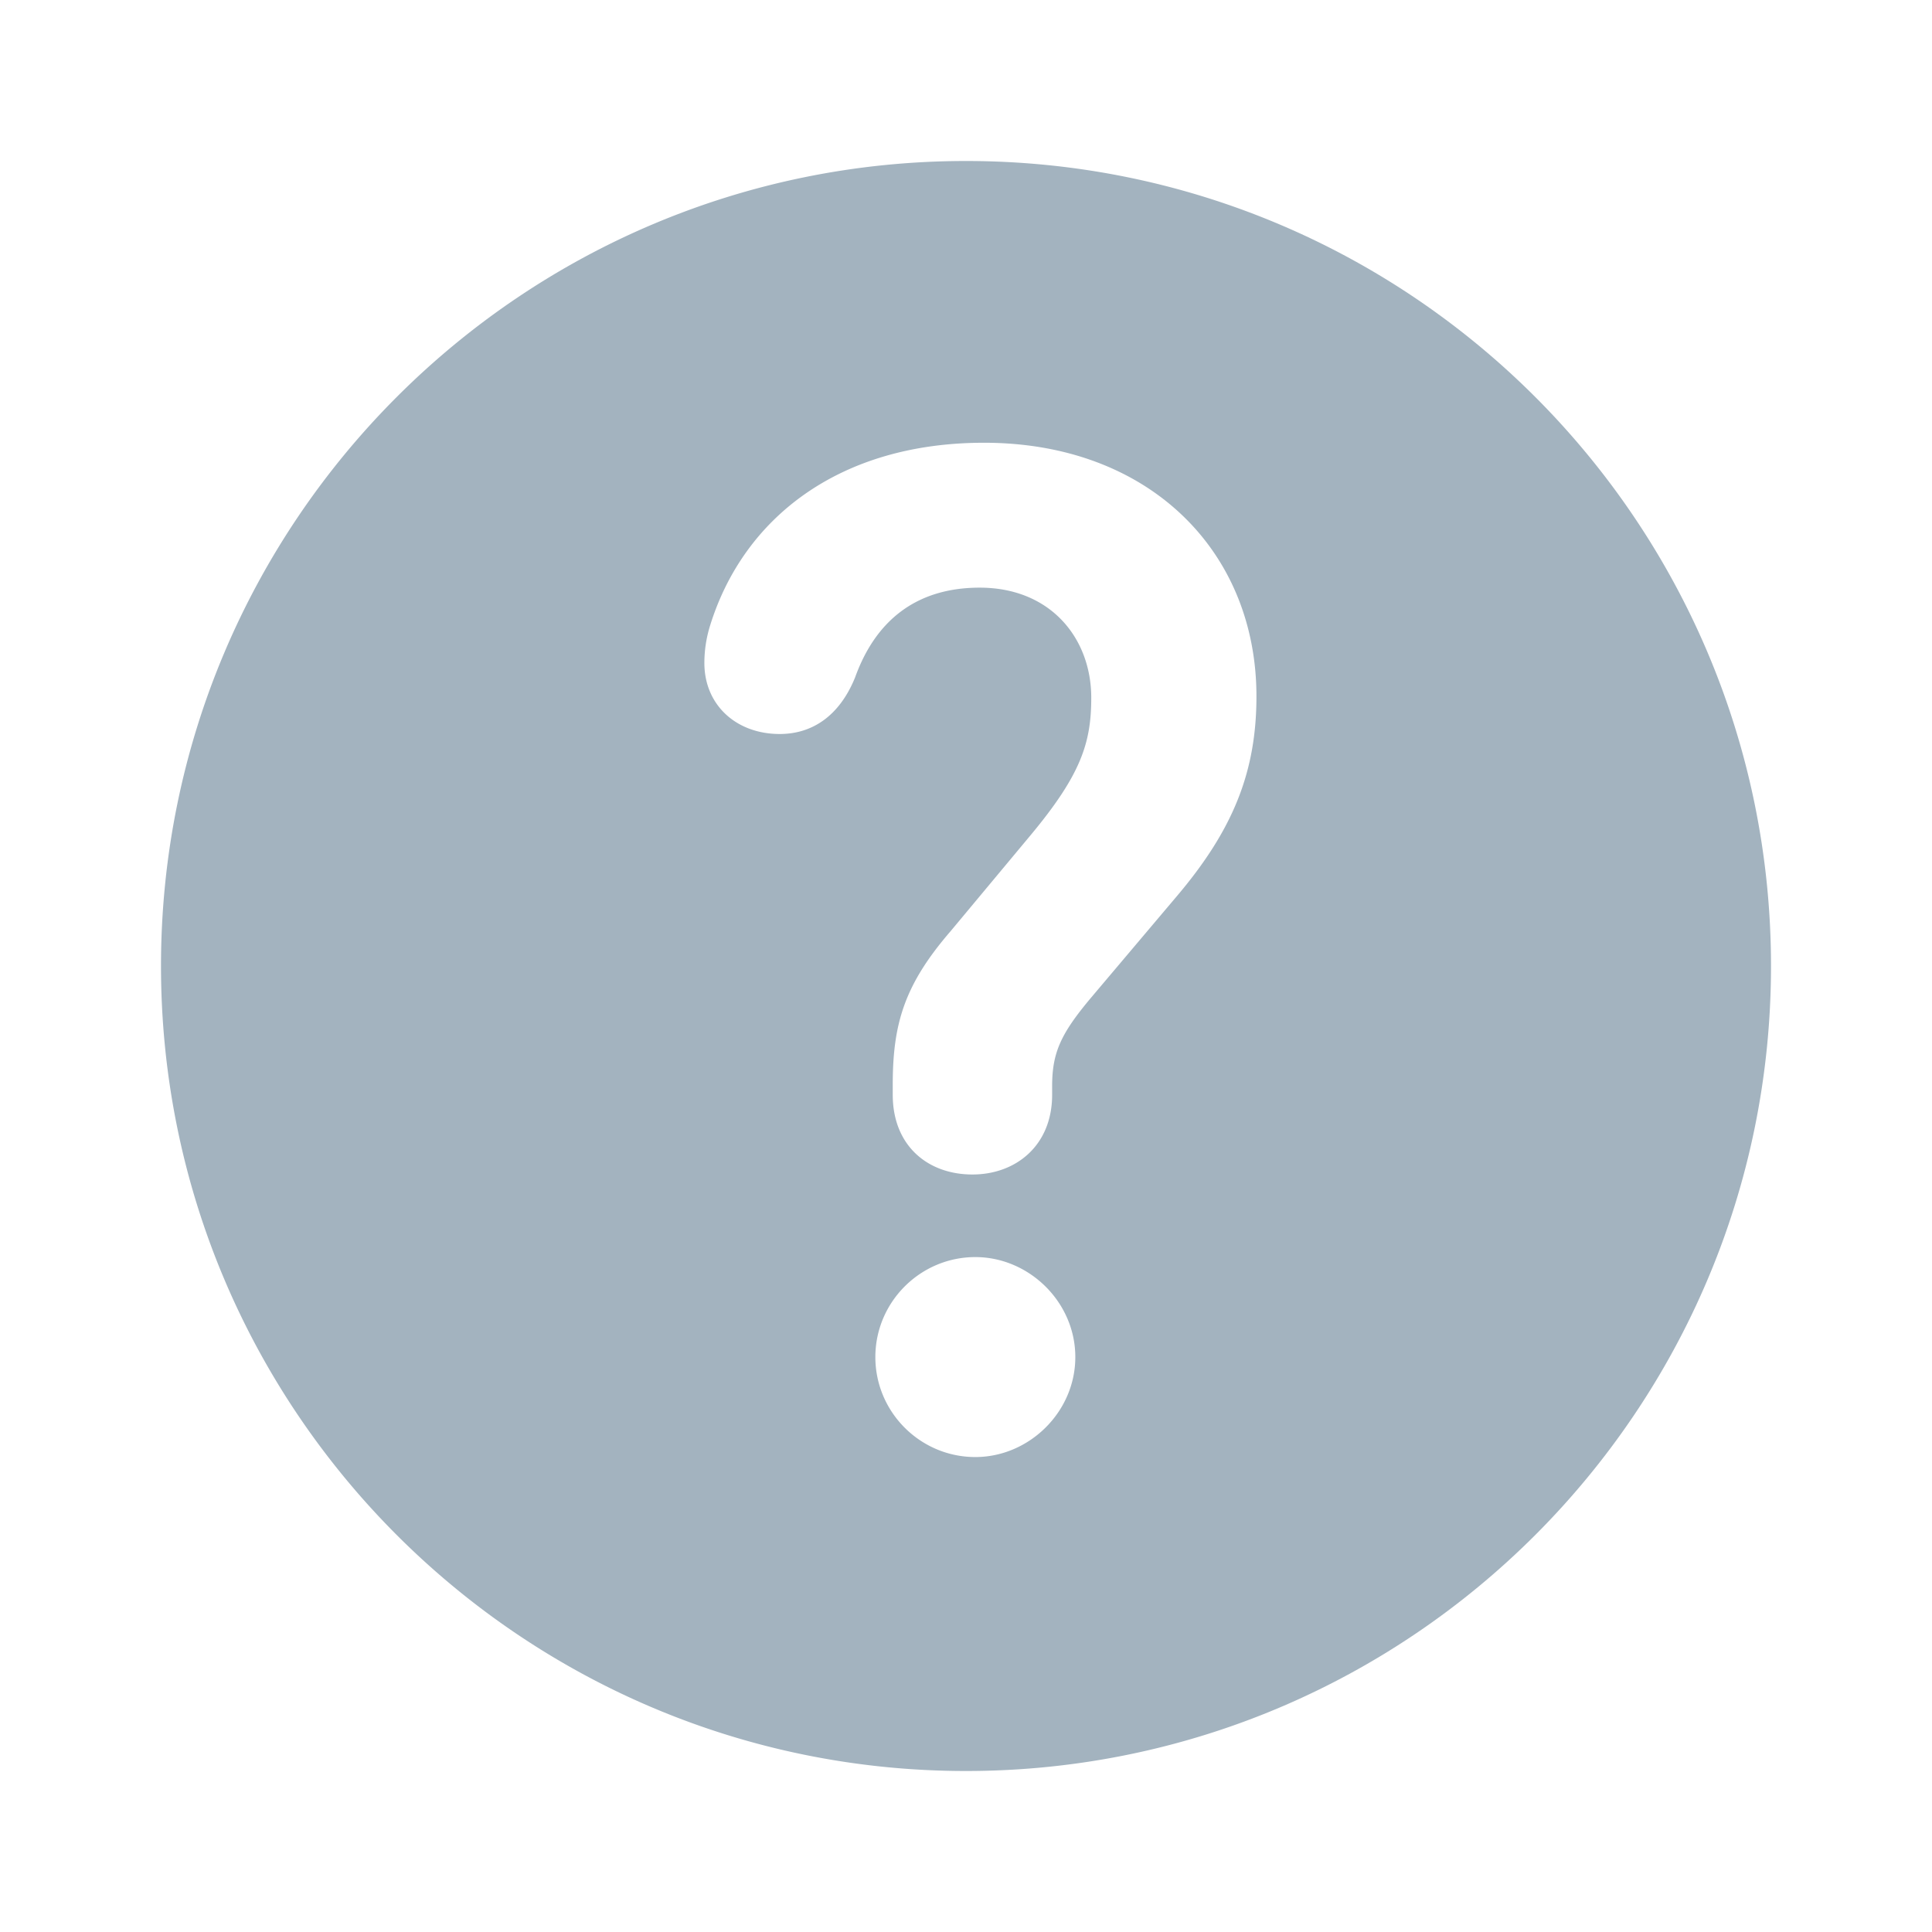 <svg xmlns="http://www.w3.org/2000/svg" width="24" height="24" viewBox="0 0 24 24">
    <g fill="none" fill-rule="evenodd">
        <path d="M0 0h24v24H0z"/>
        <path fill="#A3B3BF" fill-rule="nonzero" d="M12 2c5.52 0 10 4.48 10 10s-4.48 10-10 10S2 17.52 2 12 6.48 2 12 2zm.08 12.59c.54 0 .99-.36.99-.99v-.108c0-.414.108-.648.468-1.08l1.08-1.278c.702-.828.99-1.548.99-2.484 0-1.8-1.332-3.15-3.384-3.15-1.8 0-2.988.936-3.402 2.268a1.562 1.562 0 0 0-.072.468c0 .522.396.882.936.882.396 0 .738-.216.936-.702.252-.702.756-1.116 1.548-1.116.882 0 1.386.63 1.386 1.368 0 .558-.126.954-.756 1.71l-.99 1.188c-.576.666-.72 1.152-.72 1.908v.126c0 .63.432.99.99.99zm-1.206 2.268c0 .684.558 1.242 1.242 1.242.666 0 1.242-.558 1.242-1.242 0-.684-.576-1.242-1.242-1.242-.684 0-1.242.558-1.242 1.242z"/>
    </g>
</svg>
